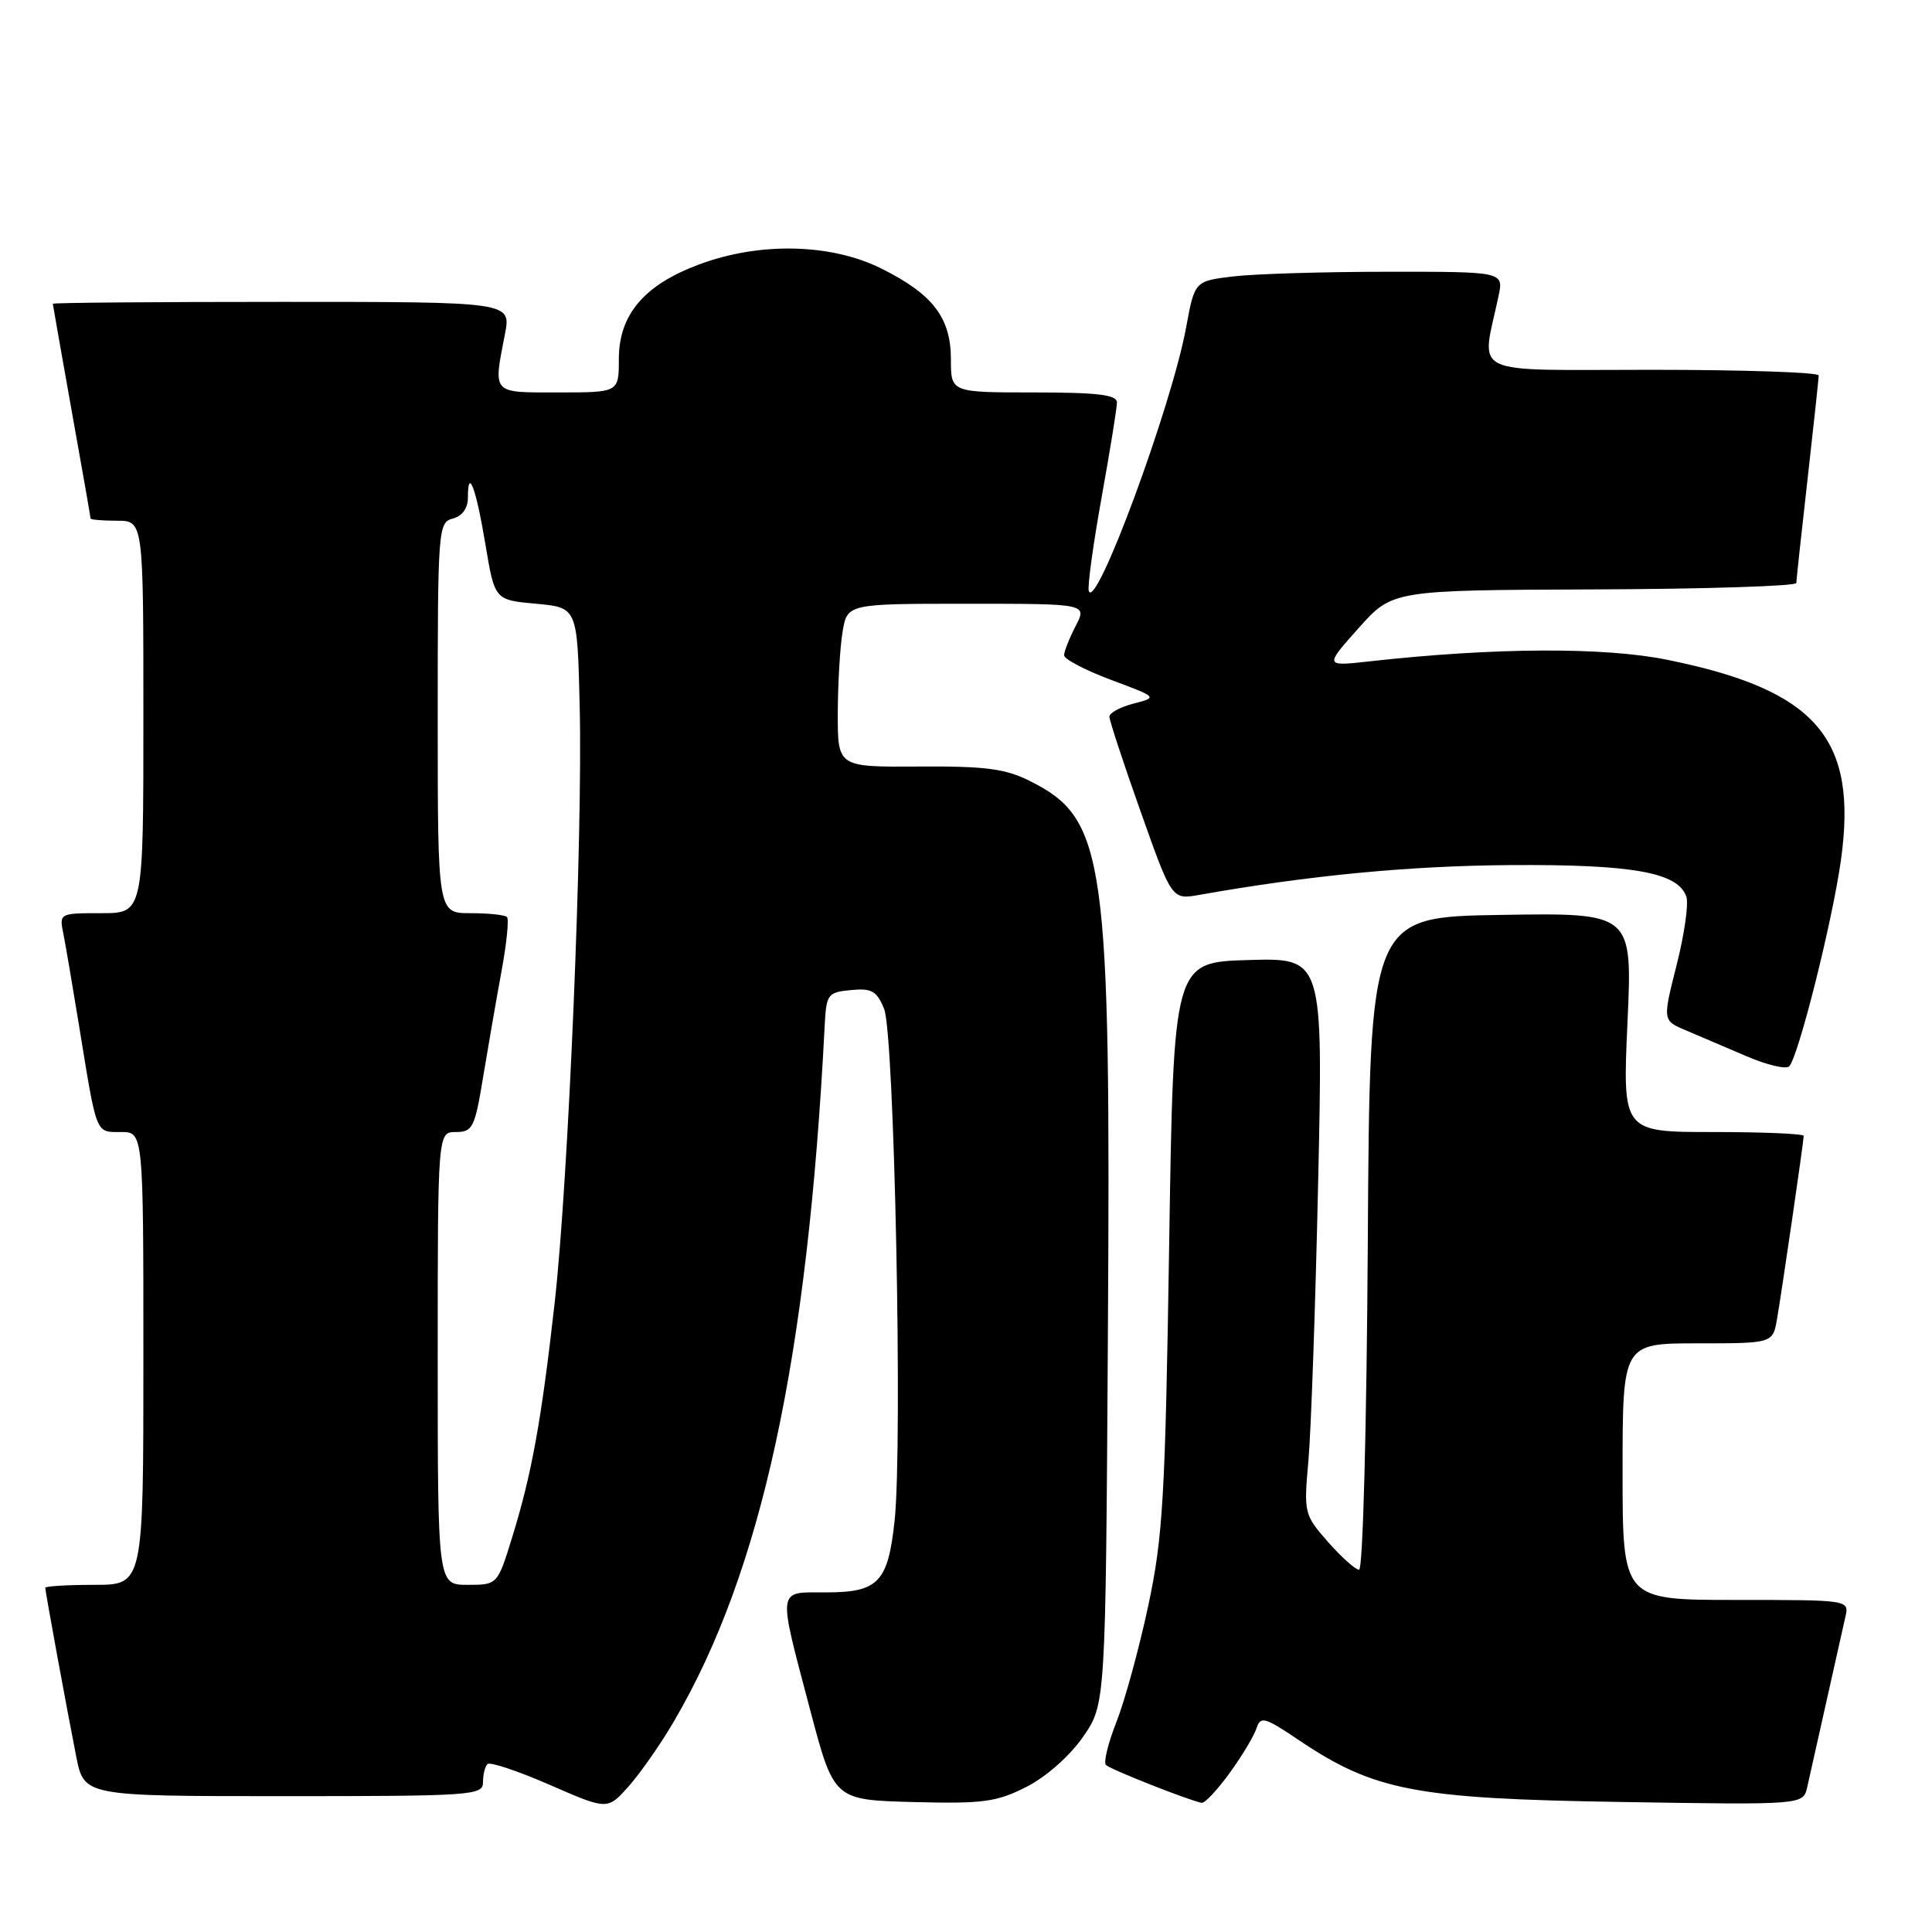 <?xml version="1.0" encoding="UTF-8" standalone="no"?>
<!DOCTYPE svg PUBLIC "-//W3C//DTD SVG 1.1//EN" "http://www.w3.org/Graphics/SVG/1.1/DTD/svg11.dtd" >
<svg xmlns="http://www.w3.org/2000/svg" xmlns:xlink="http://www.w3.org/1999/xlink" version="1.1" viewBox="0 0 256 256">
 <g >
 <path fill="currentColor"
d=" M 89.35 228.00 C 100.92 208.22 107.02 180.03 109.27 136.00 C 109.49 131.71 109.65 131.49 112.75 131.19 C 115.51 130.92 116.18 131.30 117.15 133.69 C 118.51 136.99 119.62 191.40 118.54 201.50 C 117.66 209.68 116.39 211.00 109.43 211.00 C 102.91 211.00 103.02 210.16 107.33 226.50 C 110.50 238.50 110.50 238.50 121.00 238.78 C 130.27 239.02 132.03 238.78 135.99 236.78 C 138.62 235.44 141.72 232.71 143.49 230.17 C 146.50 225.83 146.50 225.83 146.80 177.17 C 147.20 113.51 146.50 108.52 136.49 103.50 C 133.21 101.85 130.60 101.51 121.75 101.57 C 111.00 101.64 111.00 101.64 111.01 94.57 C 111.02 90.68 111.30 85.81 111.64 83.75 C 112.26 80.00 112.26 80.00 128.16 80.00 C 144.05 80.00 144.05 80.00 142.53 82.95 C 141.69 84.57 141.00 86.32 141.00 86.83 C 141.00 87.34 143.79 88.80 147.20 90.08 C 153.41 92.40 153.41 92.40 150.20 93.23 C 148.44 93.68 147.00 94.47 147.00 94.96 C 147.00 95.46 148.86 101.12 151.14 107.54 C 155.28 119.22 155.28 119.22 158.89 118.58 C 173.51 115.99 186.69 114.73 200.00 114.63 C 216.38 114.51 222.42 115.60 223.46 118.86 C 223.76 119.82 223.17 123.90 222.15 127.92 C 220.30 135.23 220.30 135.23 223.40 136.53 C 225.10 137.25 228.71 138.79 231.41 139.95 C 234.12 141.12 236.67 141.72 237.08 141.29 C 238.30 140.01 242.79 122.13 243.93 114.00 C 246.20 97.80 240.68 91.43 220.89 87.42 C 212.51 85.72 197.94 85.80 181.50 87.63 C 175.50 88.30 175.50 88.30 180.00 83.25 C 184.50 78.20 184.50 78.20 211.25 78.10 C 225.96 78.05 238.01 77.66 238.02 77.25 C 238.03 76.84 238.70 70.65 239.51 63.50 C 240.32 56.35 240.98 50.16 240.99 49.75 C 241.00 49.34 231.04 49.00 218.87 49.00 C 194.18 49.00 196.28 50.01 198.56 39.25 C 199.25 36.00 199.25 36.00 183.88 36.01 C 175.42 36.01 166.21 36.29 163.40 36.63 C 158.30 37.24 158.30 37.24 157.16 43.42 C 155.24 53.84 145.19 81.06 144.27 78.31 C 144.08 77.74 144.84 72.19 145.96 65.96 C 147.08 59.74 148.00 54.05 148.00 53.33 C 148.00 52.31 145.47 52.00 137.00 52.00 C 126.00 52.00 126.00 52.00 126.00 47.63 C 126.00 42.10 123.62 38.99 116.80 35.59 C 110.11 32.25 100.63 32.04 92.58 35.06 C 85.33 37.77 82.00 41.71 82.00 47.58 C 82.00 52.00 82.00 52.00 74.00 52.00 C 65.08 52.00 65.35 52.30 66.91 44.25 C 67.73 40.00 67.73 40.00 37.37 40.00 C 20.66 40.00 7.00 40.11 7.00 40.25 C 7.01 40.39 8.13 46.78 9.50 54.45 C 10.88 62.12 12.00 68.53 12.00 68.70 C 12.00 68.86 13.57 69.00 15.50 69.00 C 19.00 69.00 19.00 69.00 19.00 95.00 C 19.00 121.00 19.00 121.00 13.42 121.00 C 7.87 121.00 7.84 121.01 8.40 123.75 C 8.70 125.26 9.64 130.78 10.49 136.00 C 12.85 150.52 12.64 150.00 16.02 150.00 C 19.00 150.00 19.00 150.00 19.00 180.00 C 19.00 210.00 19.00 210.00 12.50 210.00 C 8.92 210.00 6.00 210.18 6.00 210.39 C 6.00 210.90 8.78 226.05 10.10 232.75 C 11.14 238.00 11.14 238.00 37.57 238.00 C 62.53 238.00 64.00 237.90 64.00 236.17 C 64.00 235.16 64.26 234.07 64.59 233.75 C 64.91 233.42 68.62 234.66 72.84 236.50 C 80.50 239.85 80.50 239.85 83.32 236.67 C 84.87 234.93 87.59 231.03 89.35 228.00 Z  M 162.96 234.90 C 164.59 232.64 166.19 229.98 166.50 228.99 C 167.02 227.37 167.59 227.53 172.11 230.58 C 182.09 237.29 187.56 238.34 214.71 238.77 C 238.92 239.16 238.92 239.16 239.46 236.83 C 239.75 235.55 240.90 230.45 242.00 225.50 C 243.10 220.55 244.24 215.49 244.52 214.25 C 245.04 212.00 245.04 212.00 230.02 212.00 C 215.00 212.00 215.00 212.00 215.00 195.00 C 215.00 178.00 215.00 178.00 224.95 178.00 C 234.91 178.00 234.91 178.00 235.47 174.75 C 236.15 170.79 239.00 151.21 239.00 150.51 C 239.00 150.23 233.60 150.00 227.00 150.00 C 214.99 150.00 214.99 150.00 215.65 135.48 C 216.31 120.95 216.31 120.95 198.91 121.23 C 181.50 121.50 181.50 121.50 181.24 164.75 C 181.09 189.00 180.59 208.00 180.09 208.00 C 179.61 208.00 177.75 206.34 175.97 204.32 C 172.81 200.71 172.75 200.49 173.37 193.57 C 173.72 189.68 174.30 173.10 174.66 156.71 C 175.32 126.92 175.32 126.92 165.41 127.21 C 155.50 127.50 155.50 127.50 154.92 165.00 C 154.40 198.44 154.10 203.61 152.15 212.77 C 150.94 218.42 149.05 225.34 147.94 228.15 C 146.83 230.96 146.20 233.54 146.54 233.87 C 147.13 234.46 157.74 238.65 159.24 238.88 C 159.65 238.95 161.32 237.15 162.96 234.90 Z  M 58.00 180.00 C 58.00 150.00 58.00 150.00 60.41 150.00 C 62.62 150.00 62.92 149.41 64.01 142.75 C 64.67 138.76 65.76 132.47 66.44 128.76 C 67.13 125.05 67.46 121.79 67.18 121.51 C 66.90 121.23 64.72 121.00 62.33 121.00 C 58.00 121.00 58.00 121.00 58.00 95.12 C 58.00 70.07 58.06 69.22 60.00 68.71 C 61.26 68.38 62.00 67.35 62.00 65.93 C 62.00 61.79 63.08 64.67 64.32 72.13 C 65.55 79.50 65.55 79.50 71.03 80.00 C 76.50 80.50 76.50 80.50 76.81 93.50 C 77.23 110.78 75.32 156.27 73.51 172.51 C 71.75 188.19 70.47 195.26 67.88 203.65 C 65.92 210.00 65.92 210.00 61.96 210.00 C 58.00 210.00 58.00 210.00 58.00 180.00 Z "/>
</g>
</svg>